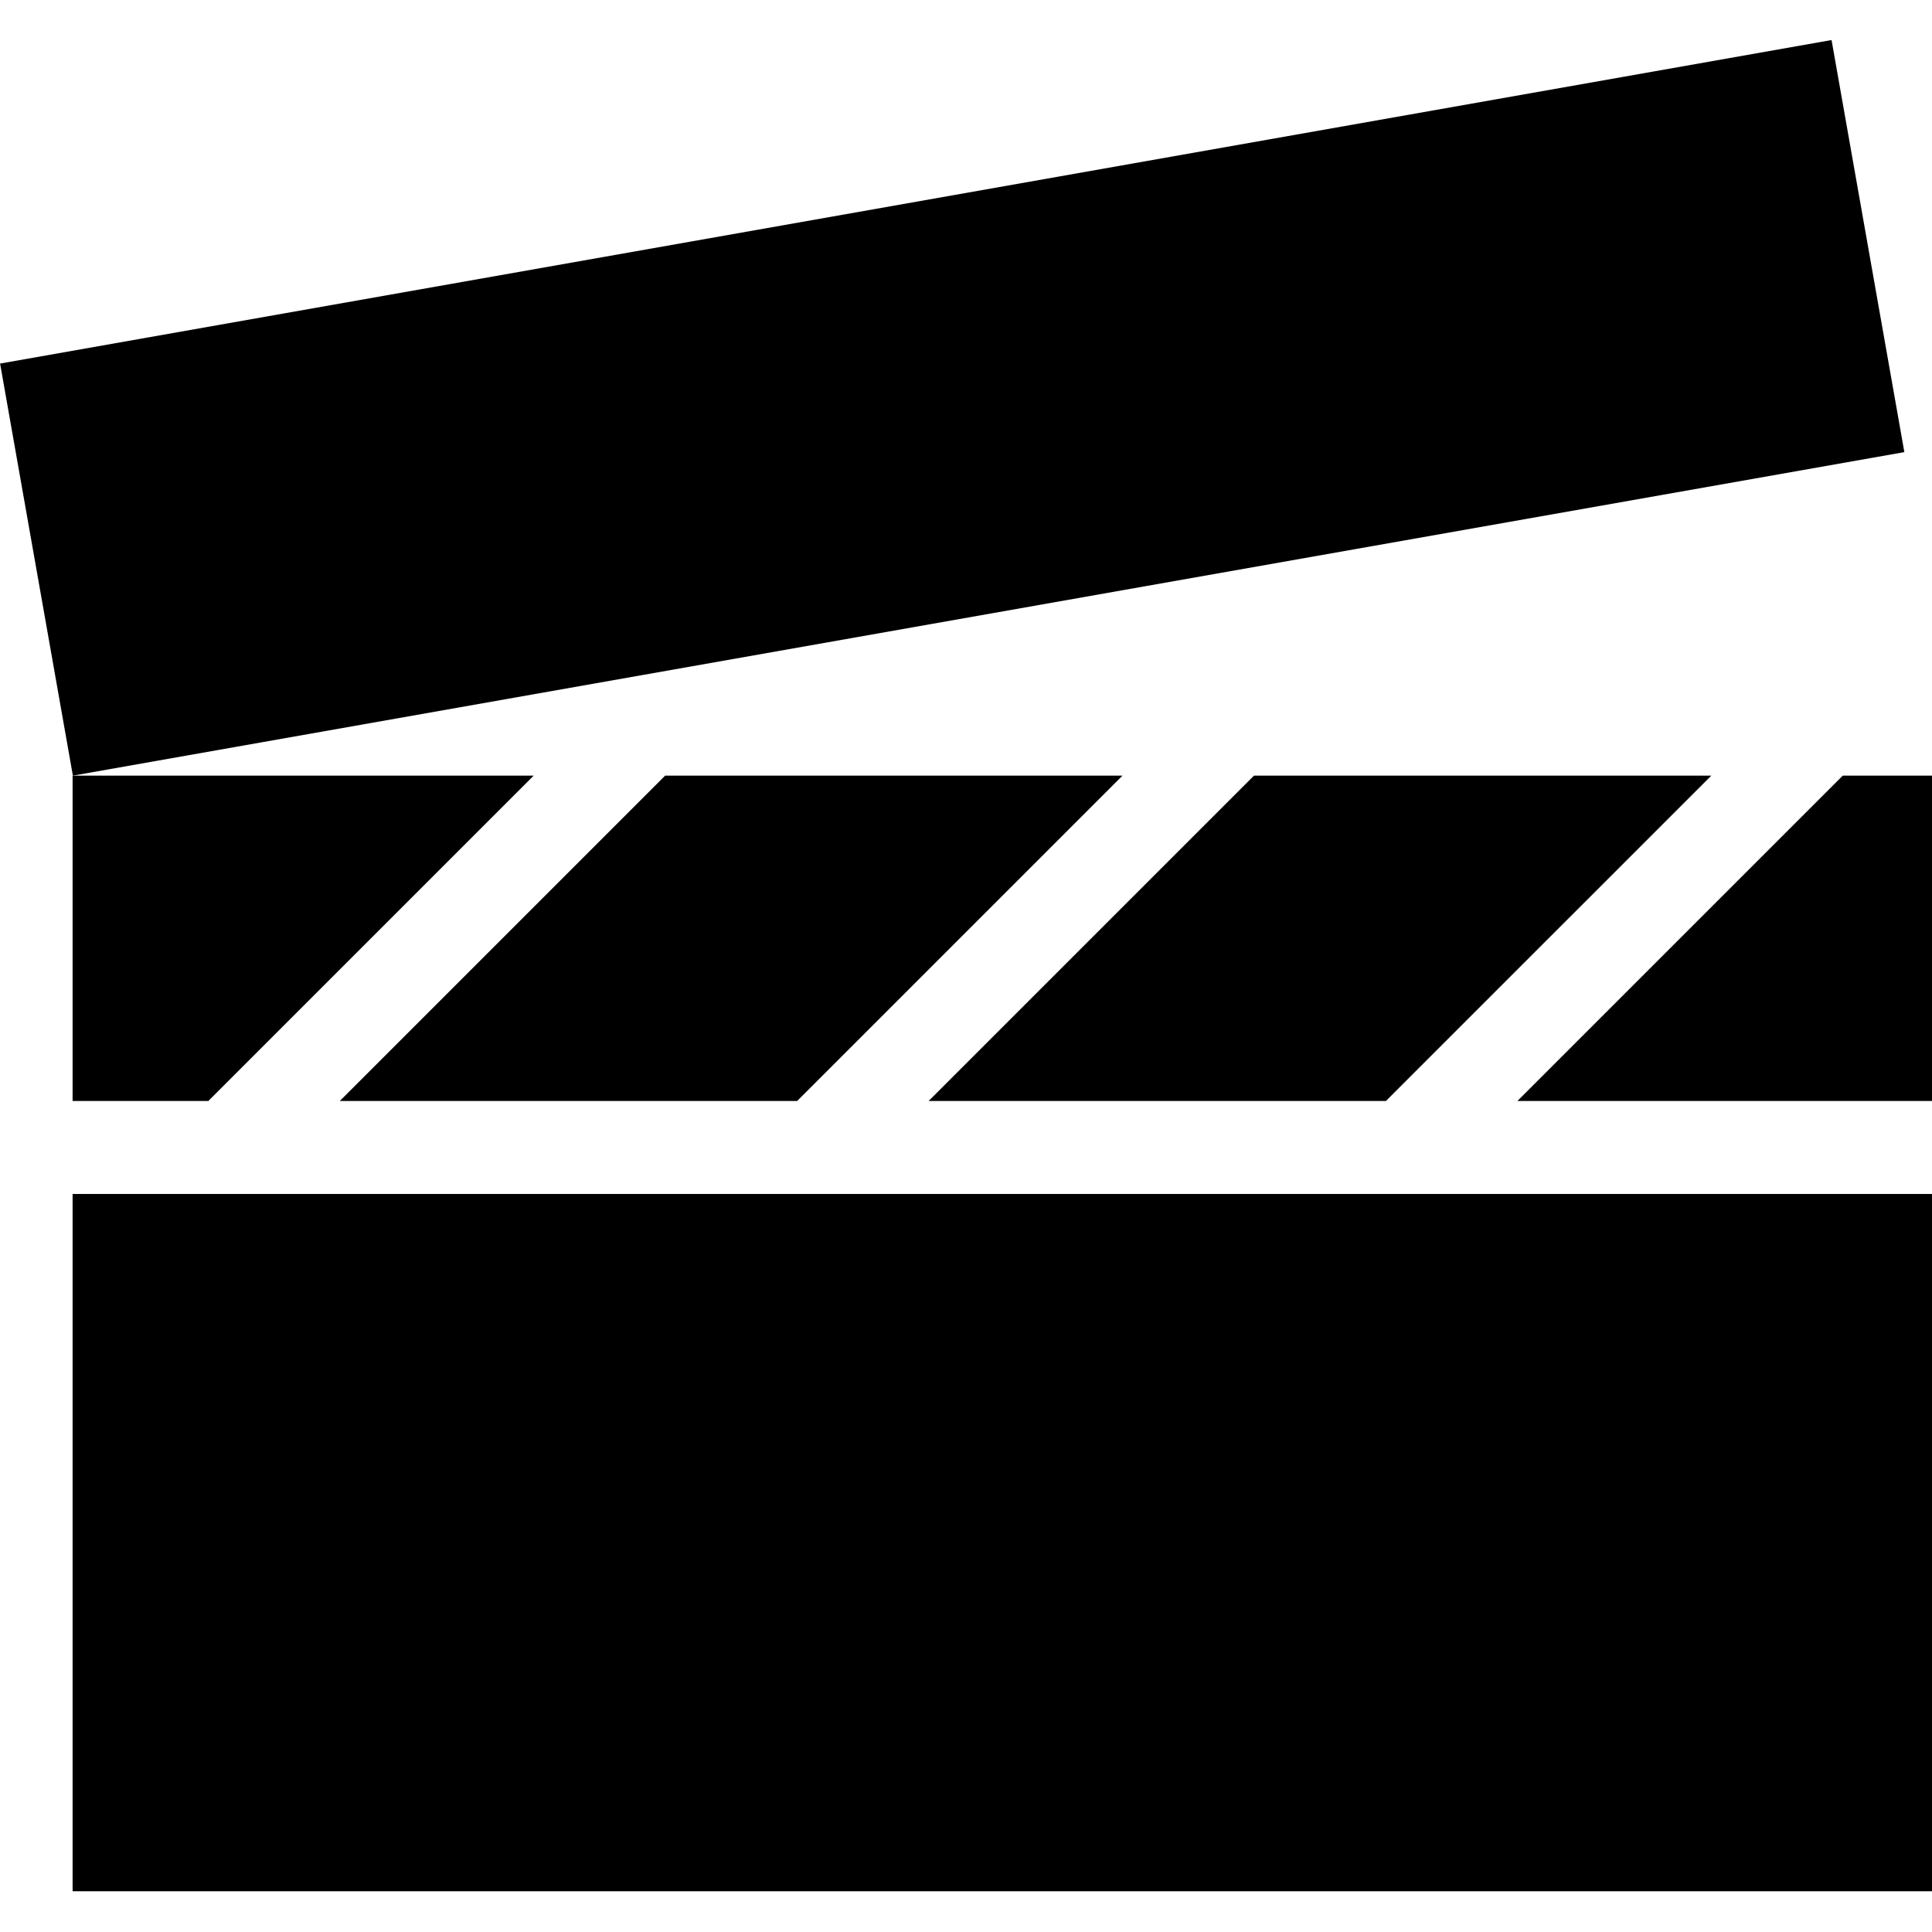 <?xml version="1.0" encoding="iso-8859-1"?>
<!-- Generator: Adobe Illustrator 19.0.0, SVG Export Plug-In . SVG Version: 6.00 Build 0)  -->
<svg xmlns="http://www.w3.org/2000/svg" xmlns:xlink="http://www.w3.org/1999/xlink" version="1.1" id="Layer_1" x="0px" y="0px" viewBox="0 0 511.988 511.988" style="enable-background:new 0 0 511.988 511.988;" xml:space="preserve">
<g>
	<g>
		<polygon points="176.273,205.54 90.042,291.771 211.236,291.771 297.467,205.54   "/>
	</g>
</g>
<g>
	<g>
		<polygon points="332.311,205.54 246.08,291.771 367.274,291.771 453.505,205.54   "/>
	</g>
</g>
<g>
	<g>
		<polygon points="19.239,205.54 19.239,291.771 55.199,291.771 141.43,205.54   "/>
	</g>
</g>
<g>
	<g>
		<polygon points="488.347,205.54 402.116,291.771 511.988,291.771 511.988,205.54   "/>
	</g>
</g>
<g>
	<g>
		<rect x="19.239" y="316.408" width="492.748" height="184.781"/>
	</g>
</g>
<g>
	<g>
		<rect x="5.882" y="52.727" transform="matrix(0.985 -0.174 0.174 0.985 -14.947 45.434)" width="492.74" height="110.867"/>
	</g>
</g>
<g>
</g>
<g>
</g>
<g>
</g>
<g>
</g>
<g>
</g>
<g>
</g>
<g>
</g>
<g>
</g>
<g>
</g>
<g>
</g>
<g>
</g>
<g>
</g>
<g>
</g>
<g>
</g>
<g>
</g>
</svg>

